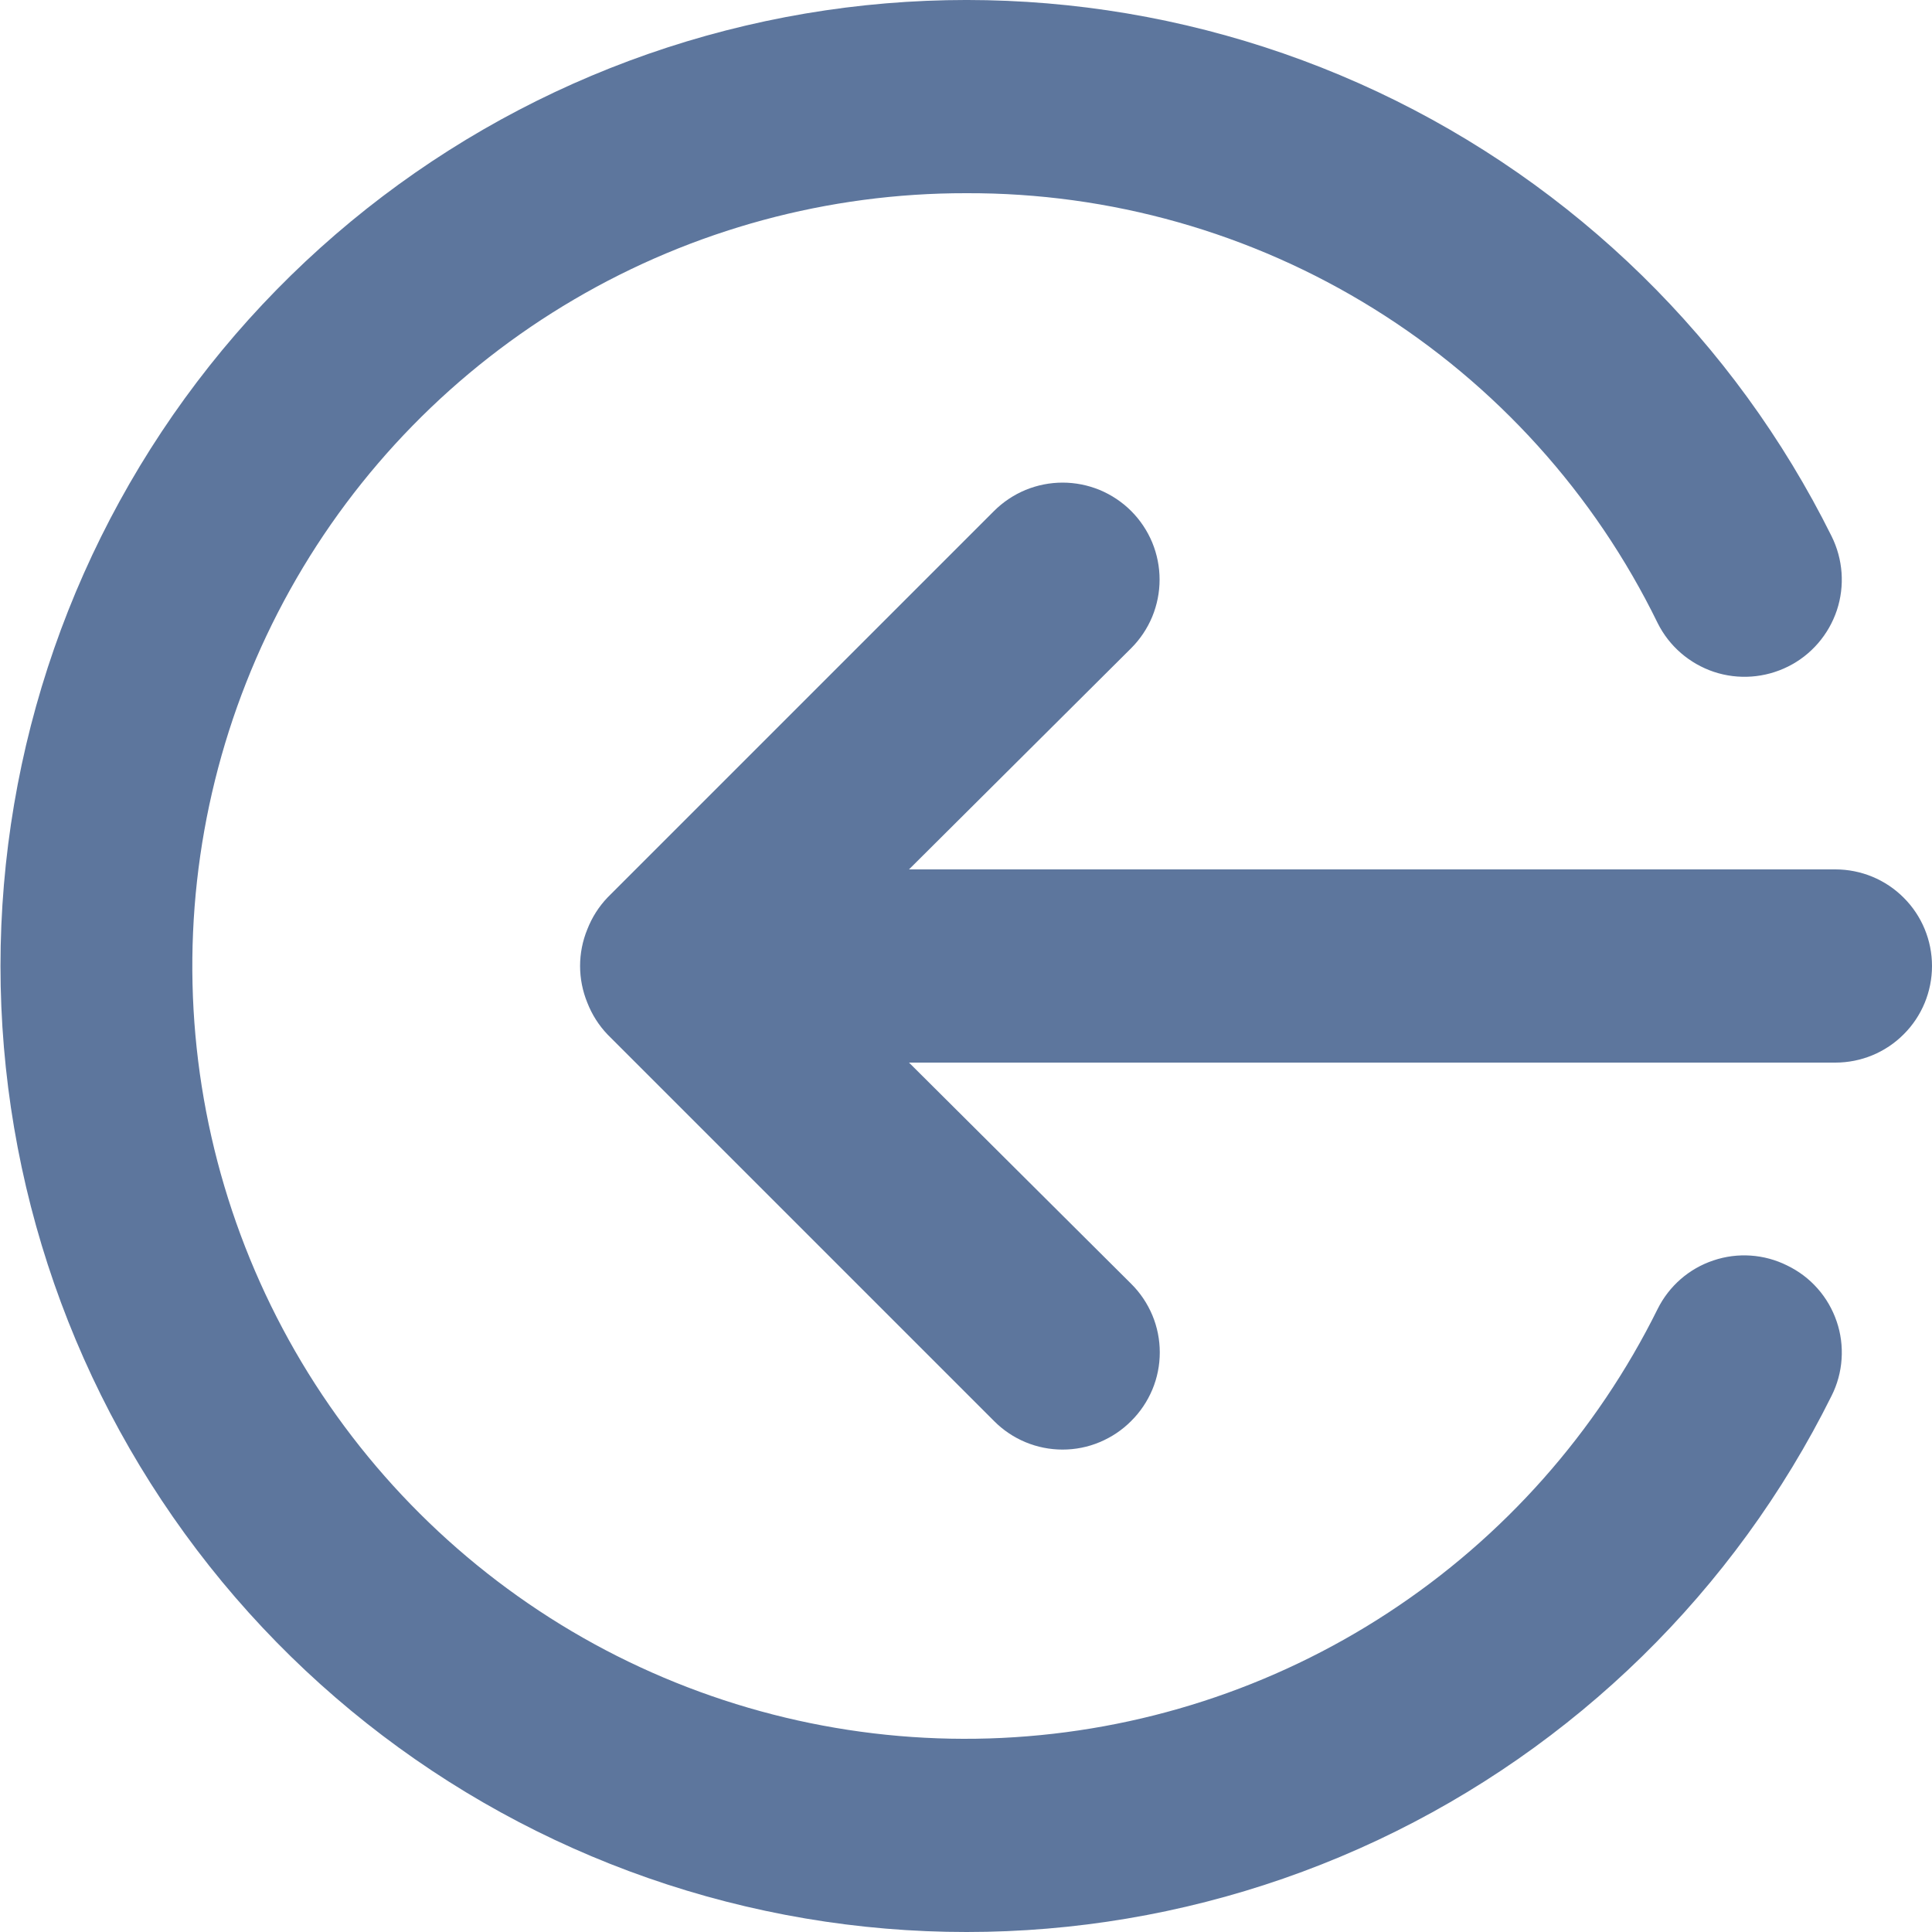 <svg width="20" height="20" viewBox="0 0 20 20" fill="none" xmlns="http://www.w3.org/2000/svg">
<path d="M18.5 13.1C18.263 12.982 17.988 12.963 17.737 13.048C17.485 13.132 17.278 13.313 17.16 13.55C16.527 14.828 15.564 15.914 14.37 16.695C13.177 17.476 11.796 17.923 10.371 17.991C8.947 18.059 7.53 17.744 6.267 17.081C5.005 16.417 3.943 15.427 3.191 14.215C2.44 13.003 2.026 11.612 1.993 10.186C1.96 8.76 2.309 7.351 3.003 6.105C3.697 4.859 4.712 3.822 5.943 3.1C7.173 2.378 8.574 1.998 10 2C11.491 1.994 12.954 2.408 14.22 3.195C15.487 3.982 16.506 5.11 17.16 6.45C17.279 6.689 17.489 6.87 17.742 6.955C17.995 7.039 18.271 7.019 18.51 6.9C18.749 6.781 18.93 6.571 19.015 6.318C19.099 6.065 19.079 5.789 18.96 5.55C17.957 3.531 16.3 1.91 14.26 0.95C12.219 -0.009 9.914 -0.251 7.719 0.265C5.524 0.78 3.567 2.022 2.167 3.789C0.767 5.557 0.005 7.745 0.005 10C0.005 12.255 0.767 14.444 2.167 16.211C3.567 17.978 5.524 19.22 7.719 19.735C9.914 20.251 12.219 20.009 14.26 19.05C16.3 18.09 17.957 16.469 18.96 14.45C19.02 14.331 19.055 14.202 19.064 14.07C19.073 13.937 19.056 13.804 19.013 13.679C18.97 13.553 18.903 13.437 18.815 13.338C18.727 13.238 18.62 13.158 18.5 13.1ZM19 9H9.41L11.71 6.71C11.803 6.617 11.877 6.506 11.928 6.384C11.978 6.262 12.004 6.132 12.004 6C12.004 5.868 11.978 5.738 11.928 5.616C11.877 5.494 11.803 5.383 11.71 5.29C11.617 5.197 11.506 5.123 11.384 5.072C11.262 5.022 11.132 4.996 11 4.996C10.868 4.996 10.738 5.022 10.616 5.072C10.494 5.123 10.383 5.197 10.29 5.29L6.29 9.29C6.199 9.385 6.128 9.497 6.08 9.62C5.98 9.863 5.98 10.136 6.08 10.38C6.128 10.503 6.199 10.615 6.29 10.71L10.29 14.71C10.383 14.804 10.493 14.878 10.615 14.929C10.737 14.98 10.868 15.006 11 15.006C11.132 15.006 11.263 14.98 11.384 14.929C11.506 14.878 11.617 14.804 11.71 14.71C11.804 14.617 11.878 14.506 11.929 14.385C11.98 14.263 12.006 14.132 12.006 14C12.006 13.868 11.98 13.737 11.929 13.615C11.878 13.494 11.804 13.383 11.71 13.29L9.41 11H19C19.265 11 19.52 10.895 19.707 10.707C19.895 10.52 20 10.265 20 10C20 9.735 19.895 9.48 19.707 9.293C19.52 9.105 19.265 9 19 9Z" fill="#5D769D"/>
</svg>
